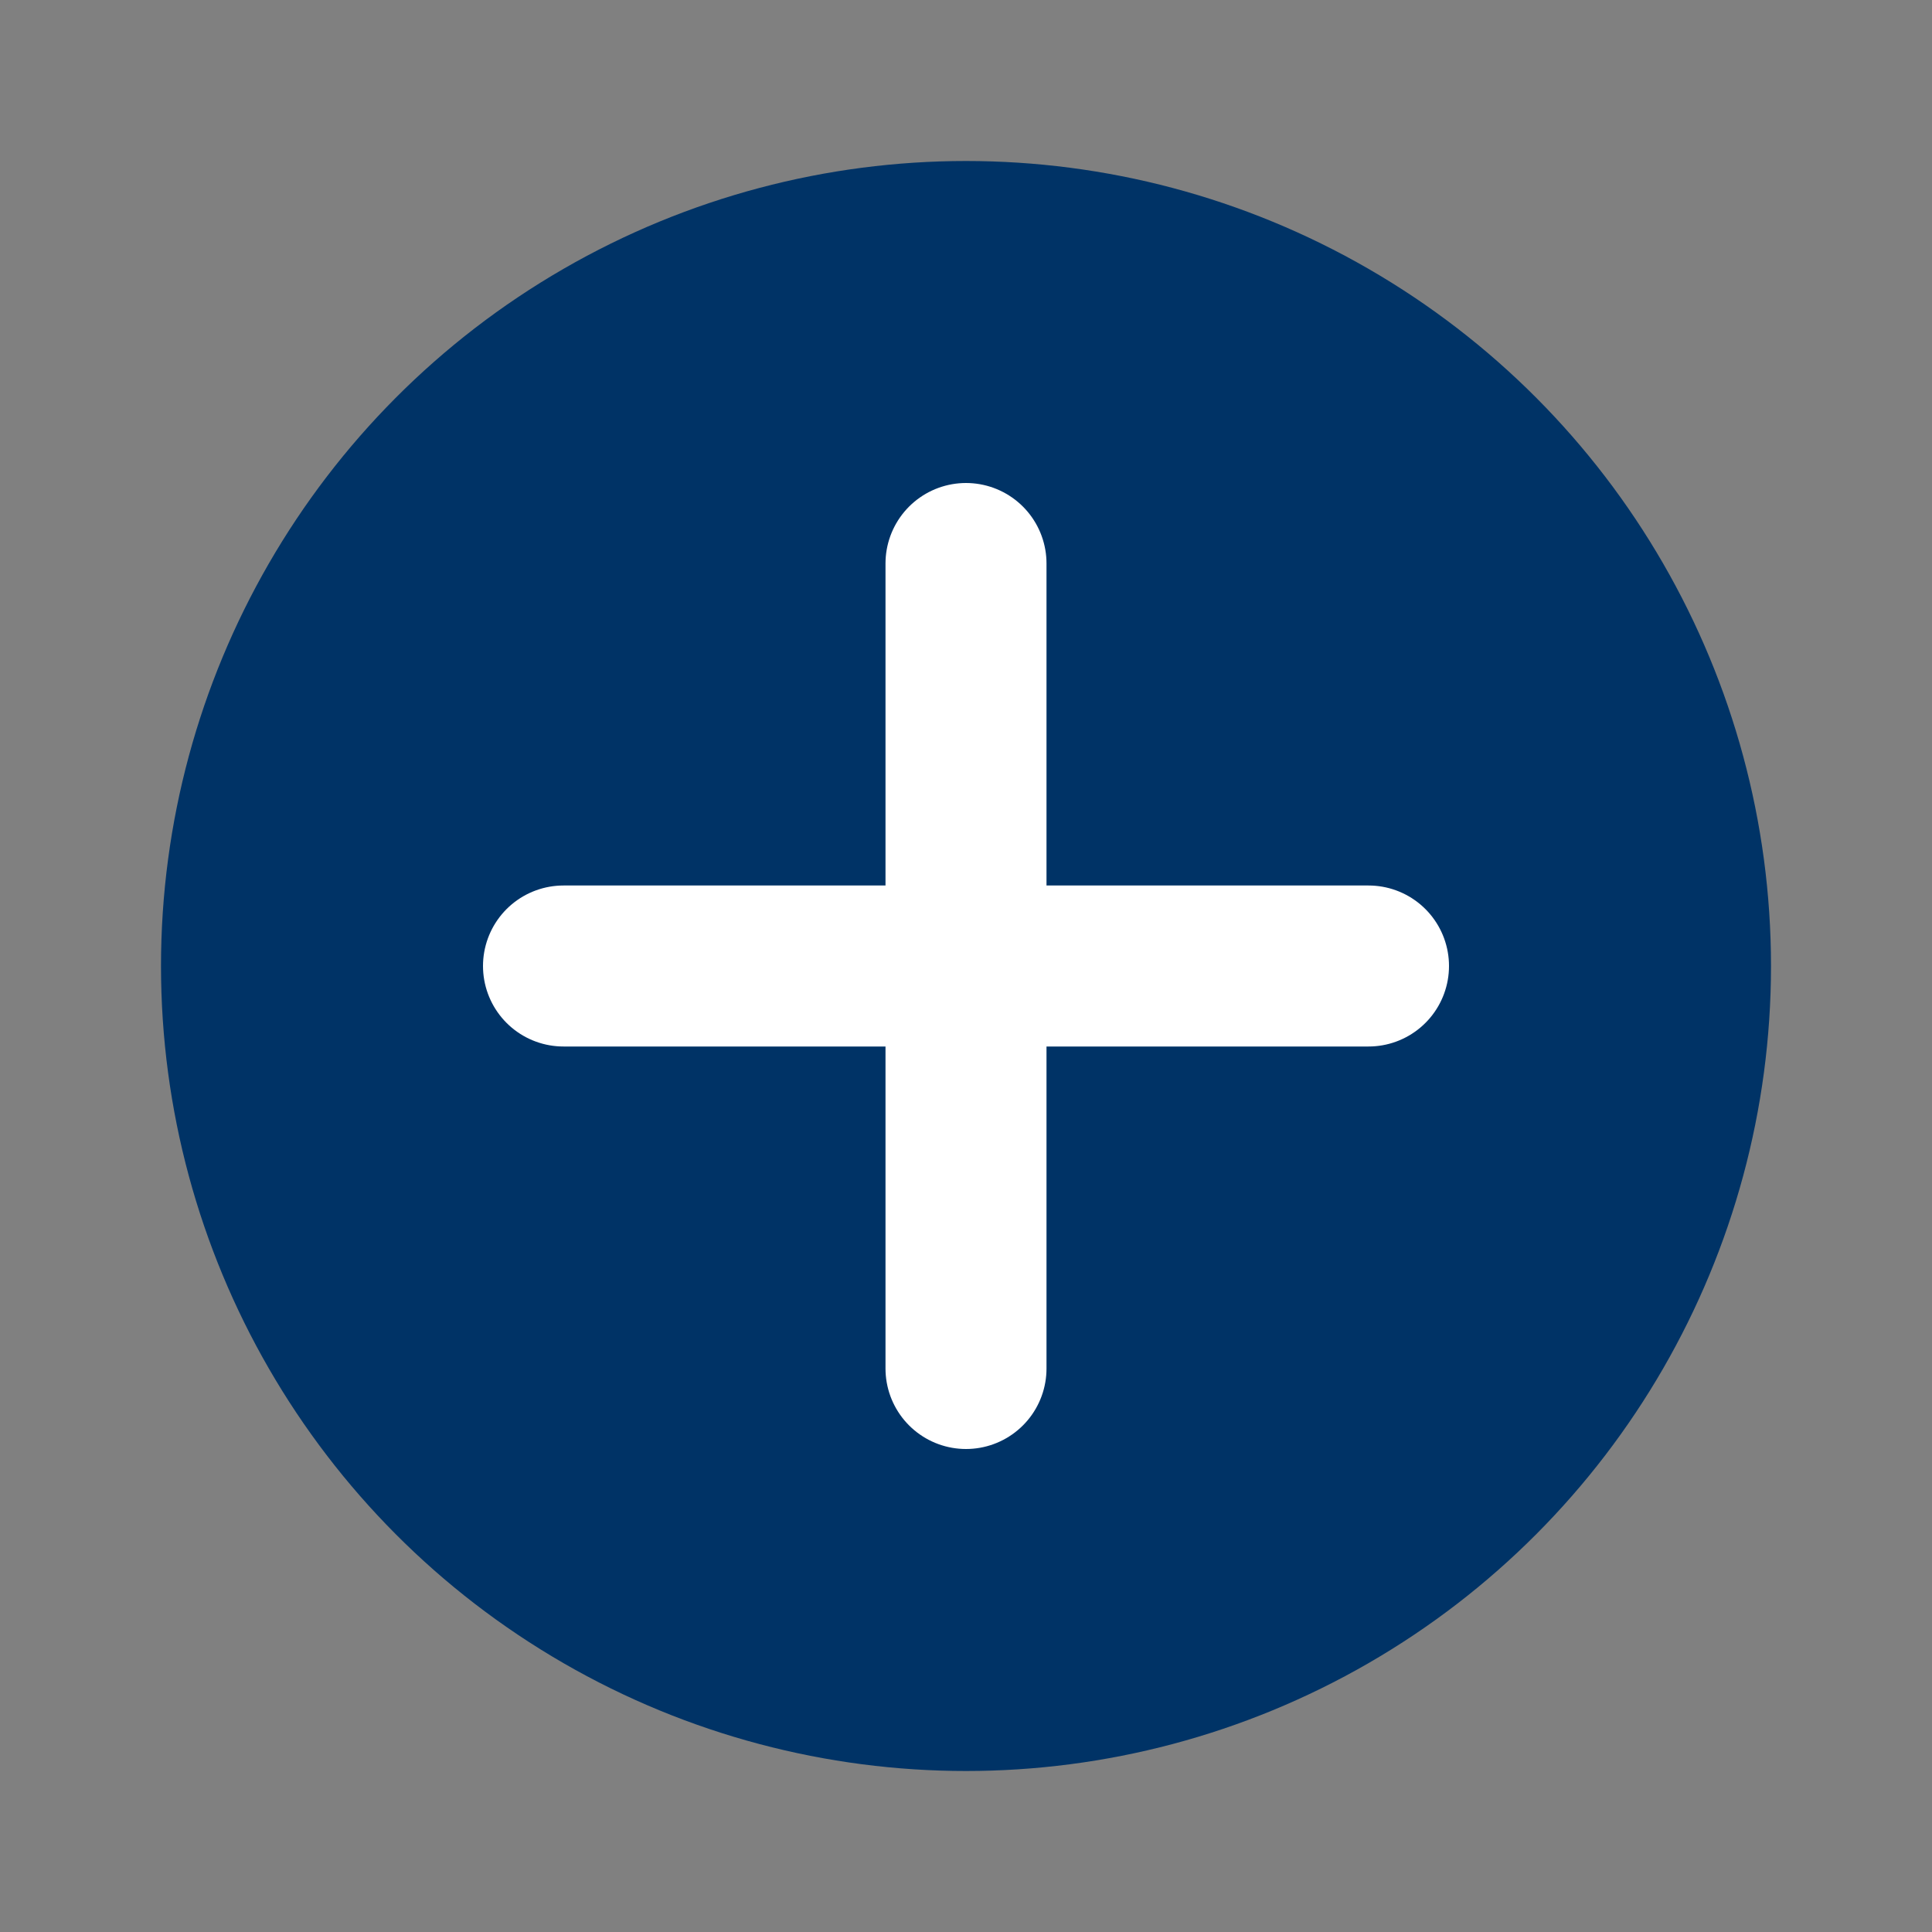 <svg viewBox="0 0 24 24" fill="none" xmlns="http://www.w3.org/2000/svg">
  <rect x="0" y="0" width="24" height="24" fill="#808080" stroke="none"/>
  <circle cx="12" cy="12" r="10" fill="#003366"/>
  <path d="M12 7V17M7 12H17" stroke="#FFFFFF" stroke-width="2" stroke-linecap="round" stroke-linejoin="round"/>
</svg>